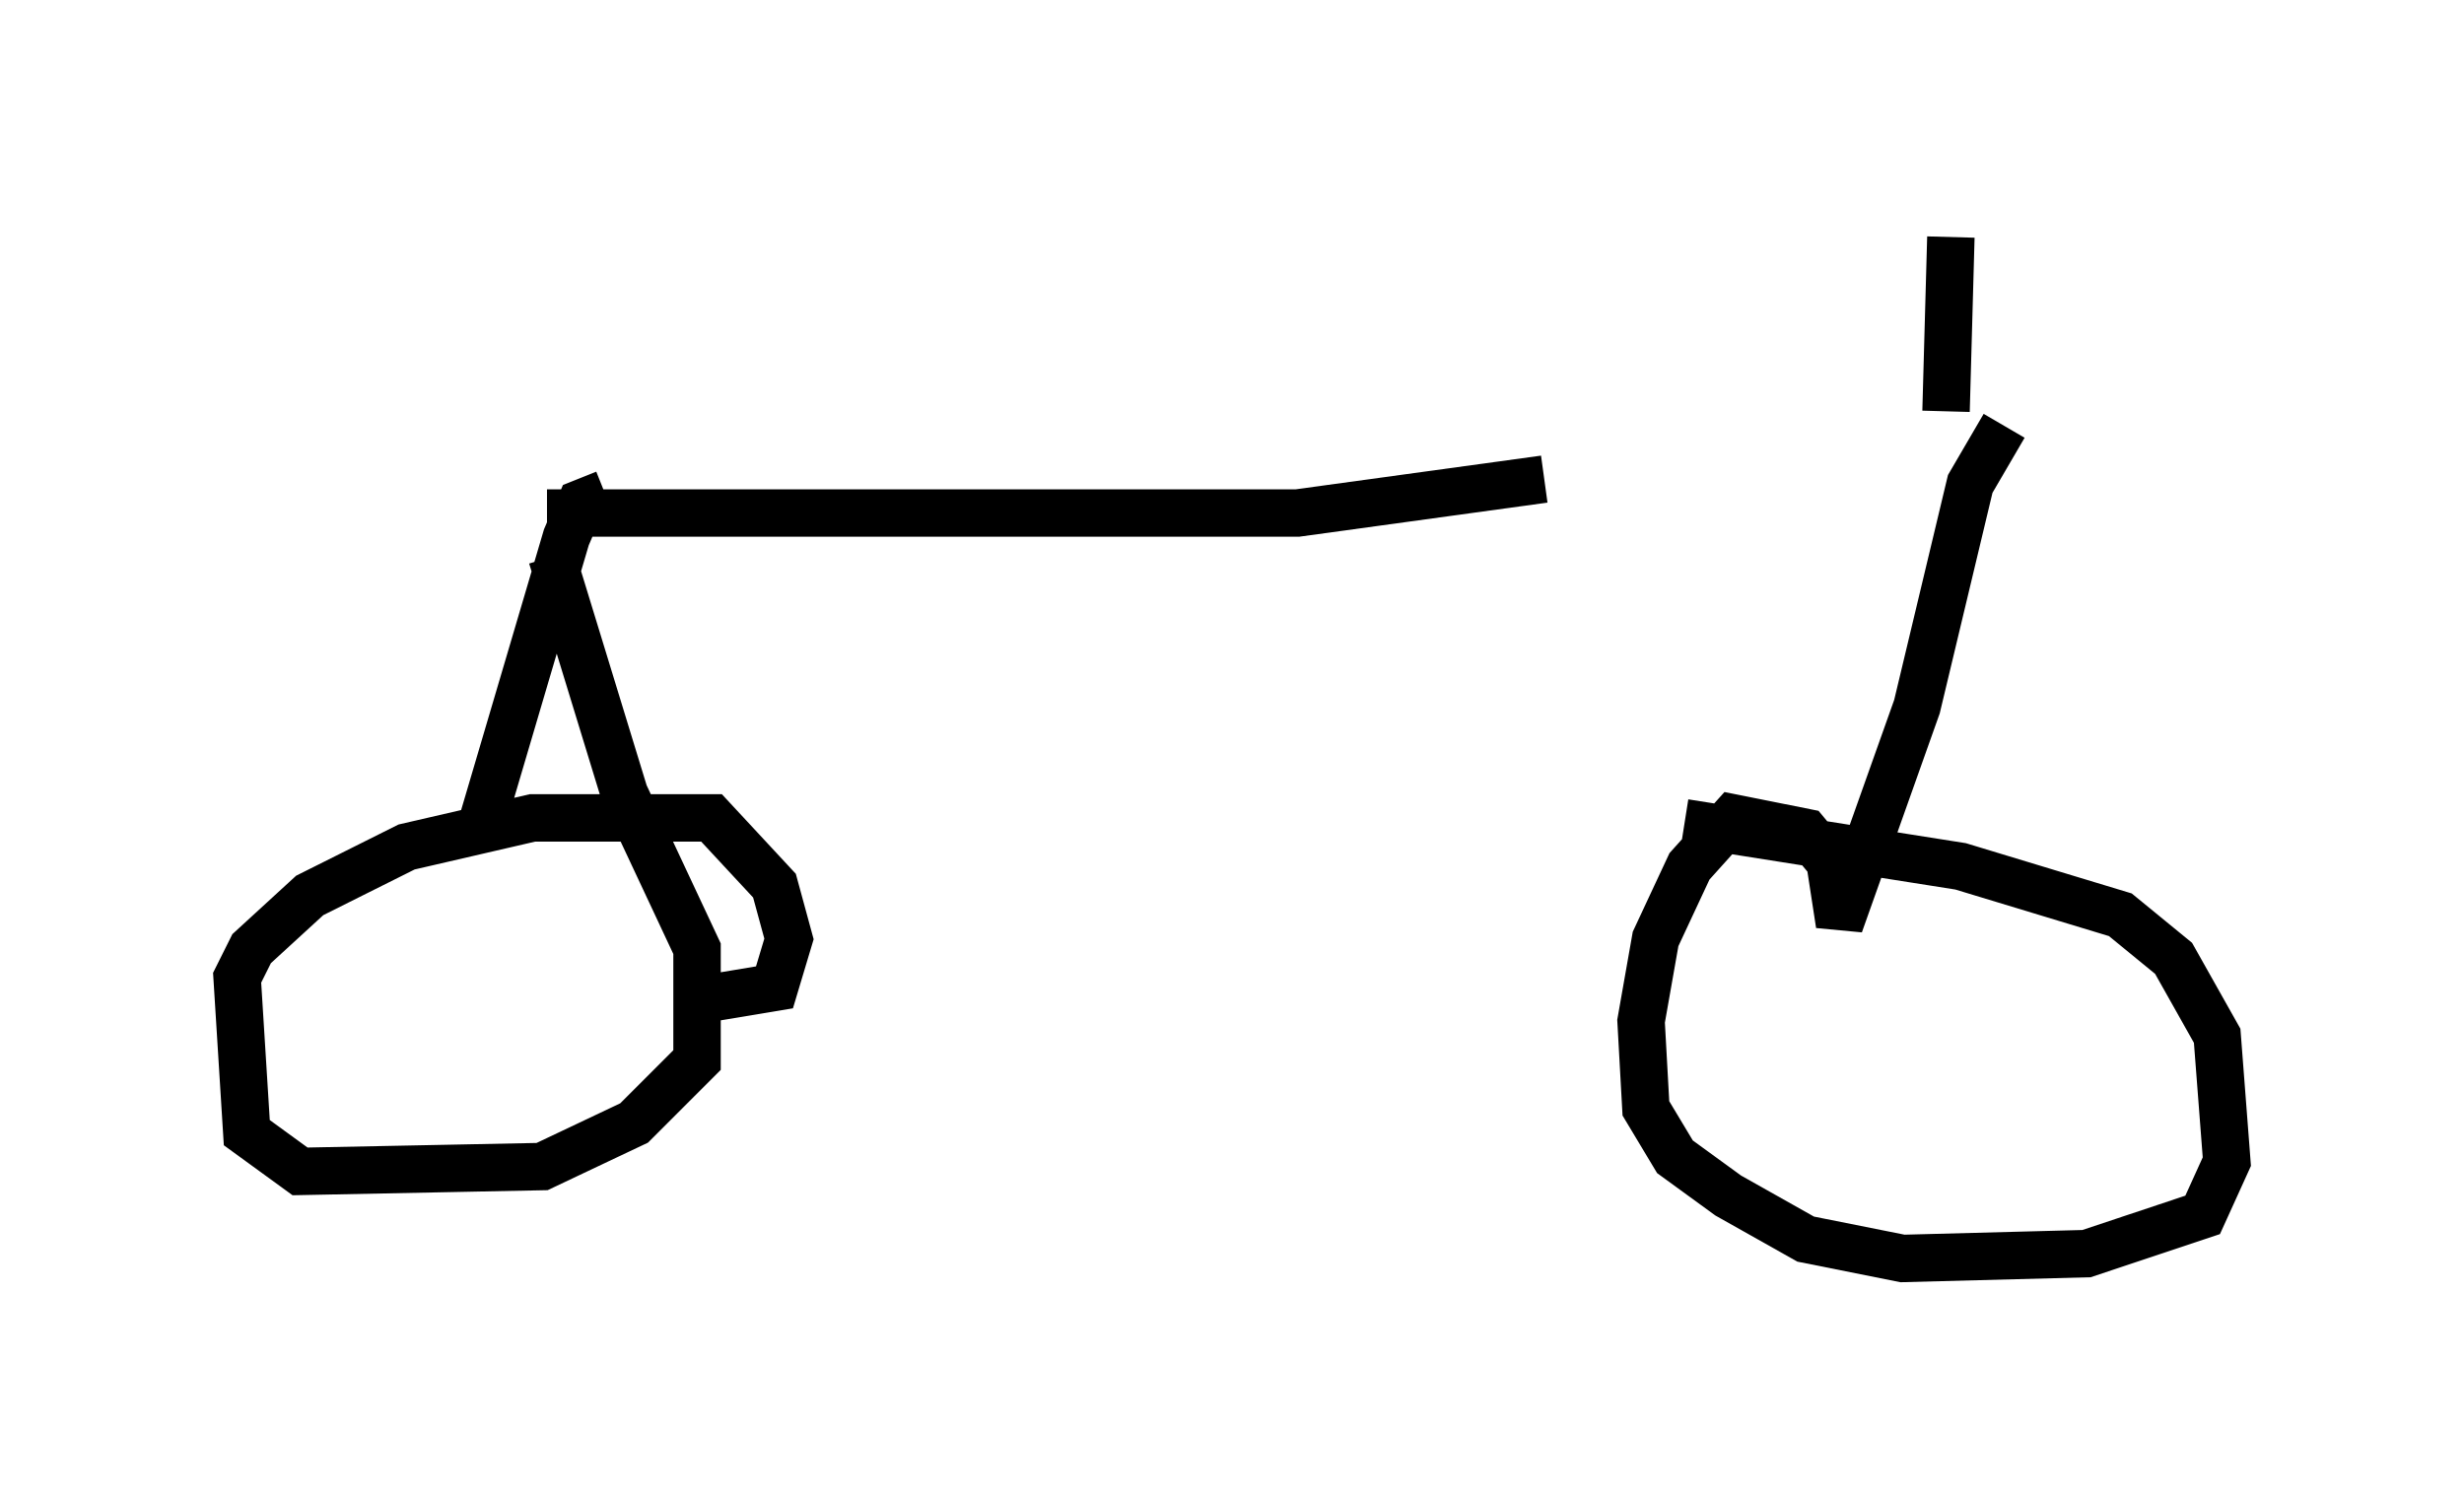 <?xml version="1.0" encoding="utf-8" ?>
<svg baseProfile="full" height="31.54" version="1.1" width="51.957" xmlns="http://www.w3.org/2000/svg" xmlns:ev="http://www.w3.org/2001/xml-events" xmlns:xlink="http://www.w3.org/1999/xlink"><defs /><rect fill="white" height="31.54" width="51.957" x="0" y="0" /><path d="M42.771, 9.594 m-10.208, 0.51 l-5.206, 0.715 -15.823, 0.0 m1.225, -0.408 l-0.51, 0.204 -0.306, 0.715 l-1.838, 6.227 m1.531, -5.819 l1.531, 5.002 1.531, 3.267 l0.0, 2.348 -1.327, 1.327 l-1.94, 0.919 -5.104, 0.102 l-1.123, -0.817 -0.204, -3.267 l0.306, -0.613 1.225, -1.123 l2.042, -1.021 2.654, -0.613 l3.777, 0.0 1.327, 1.429 l0.306, 1.123 -0.306, 1.021 l-1.225, 0.204 m27.154, -12.046 l-0.715, 1.225 -1.123, 4.696 l-1.633, 4.594 -0.204, -1.327 l-0.51, -0.613 -1.531, -0.306 l-0.919, 1.021 -0.715, 1.531 l-0.306, 1.735 0.102, 1.838 l0.613, 1.021 1.123, 0.817 l1.633, 0.919 2.042, 0.408 l3.879, -0.102 2.45, -0.817 l0.51, -1.123 -0.204, -2.654 l-0.919, -1.633 -1.123, -0.919 l-3.369, -1.021 -5.819, -0.919 m5.513, -8.677 l0.102, -3.675 " fill="none" stroke="black" stroke-width="1" /></svg>